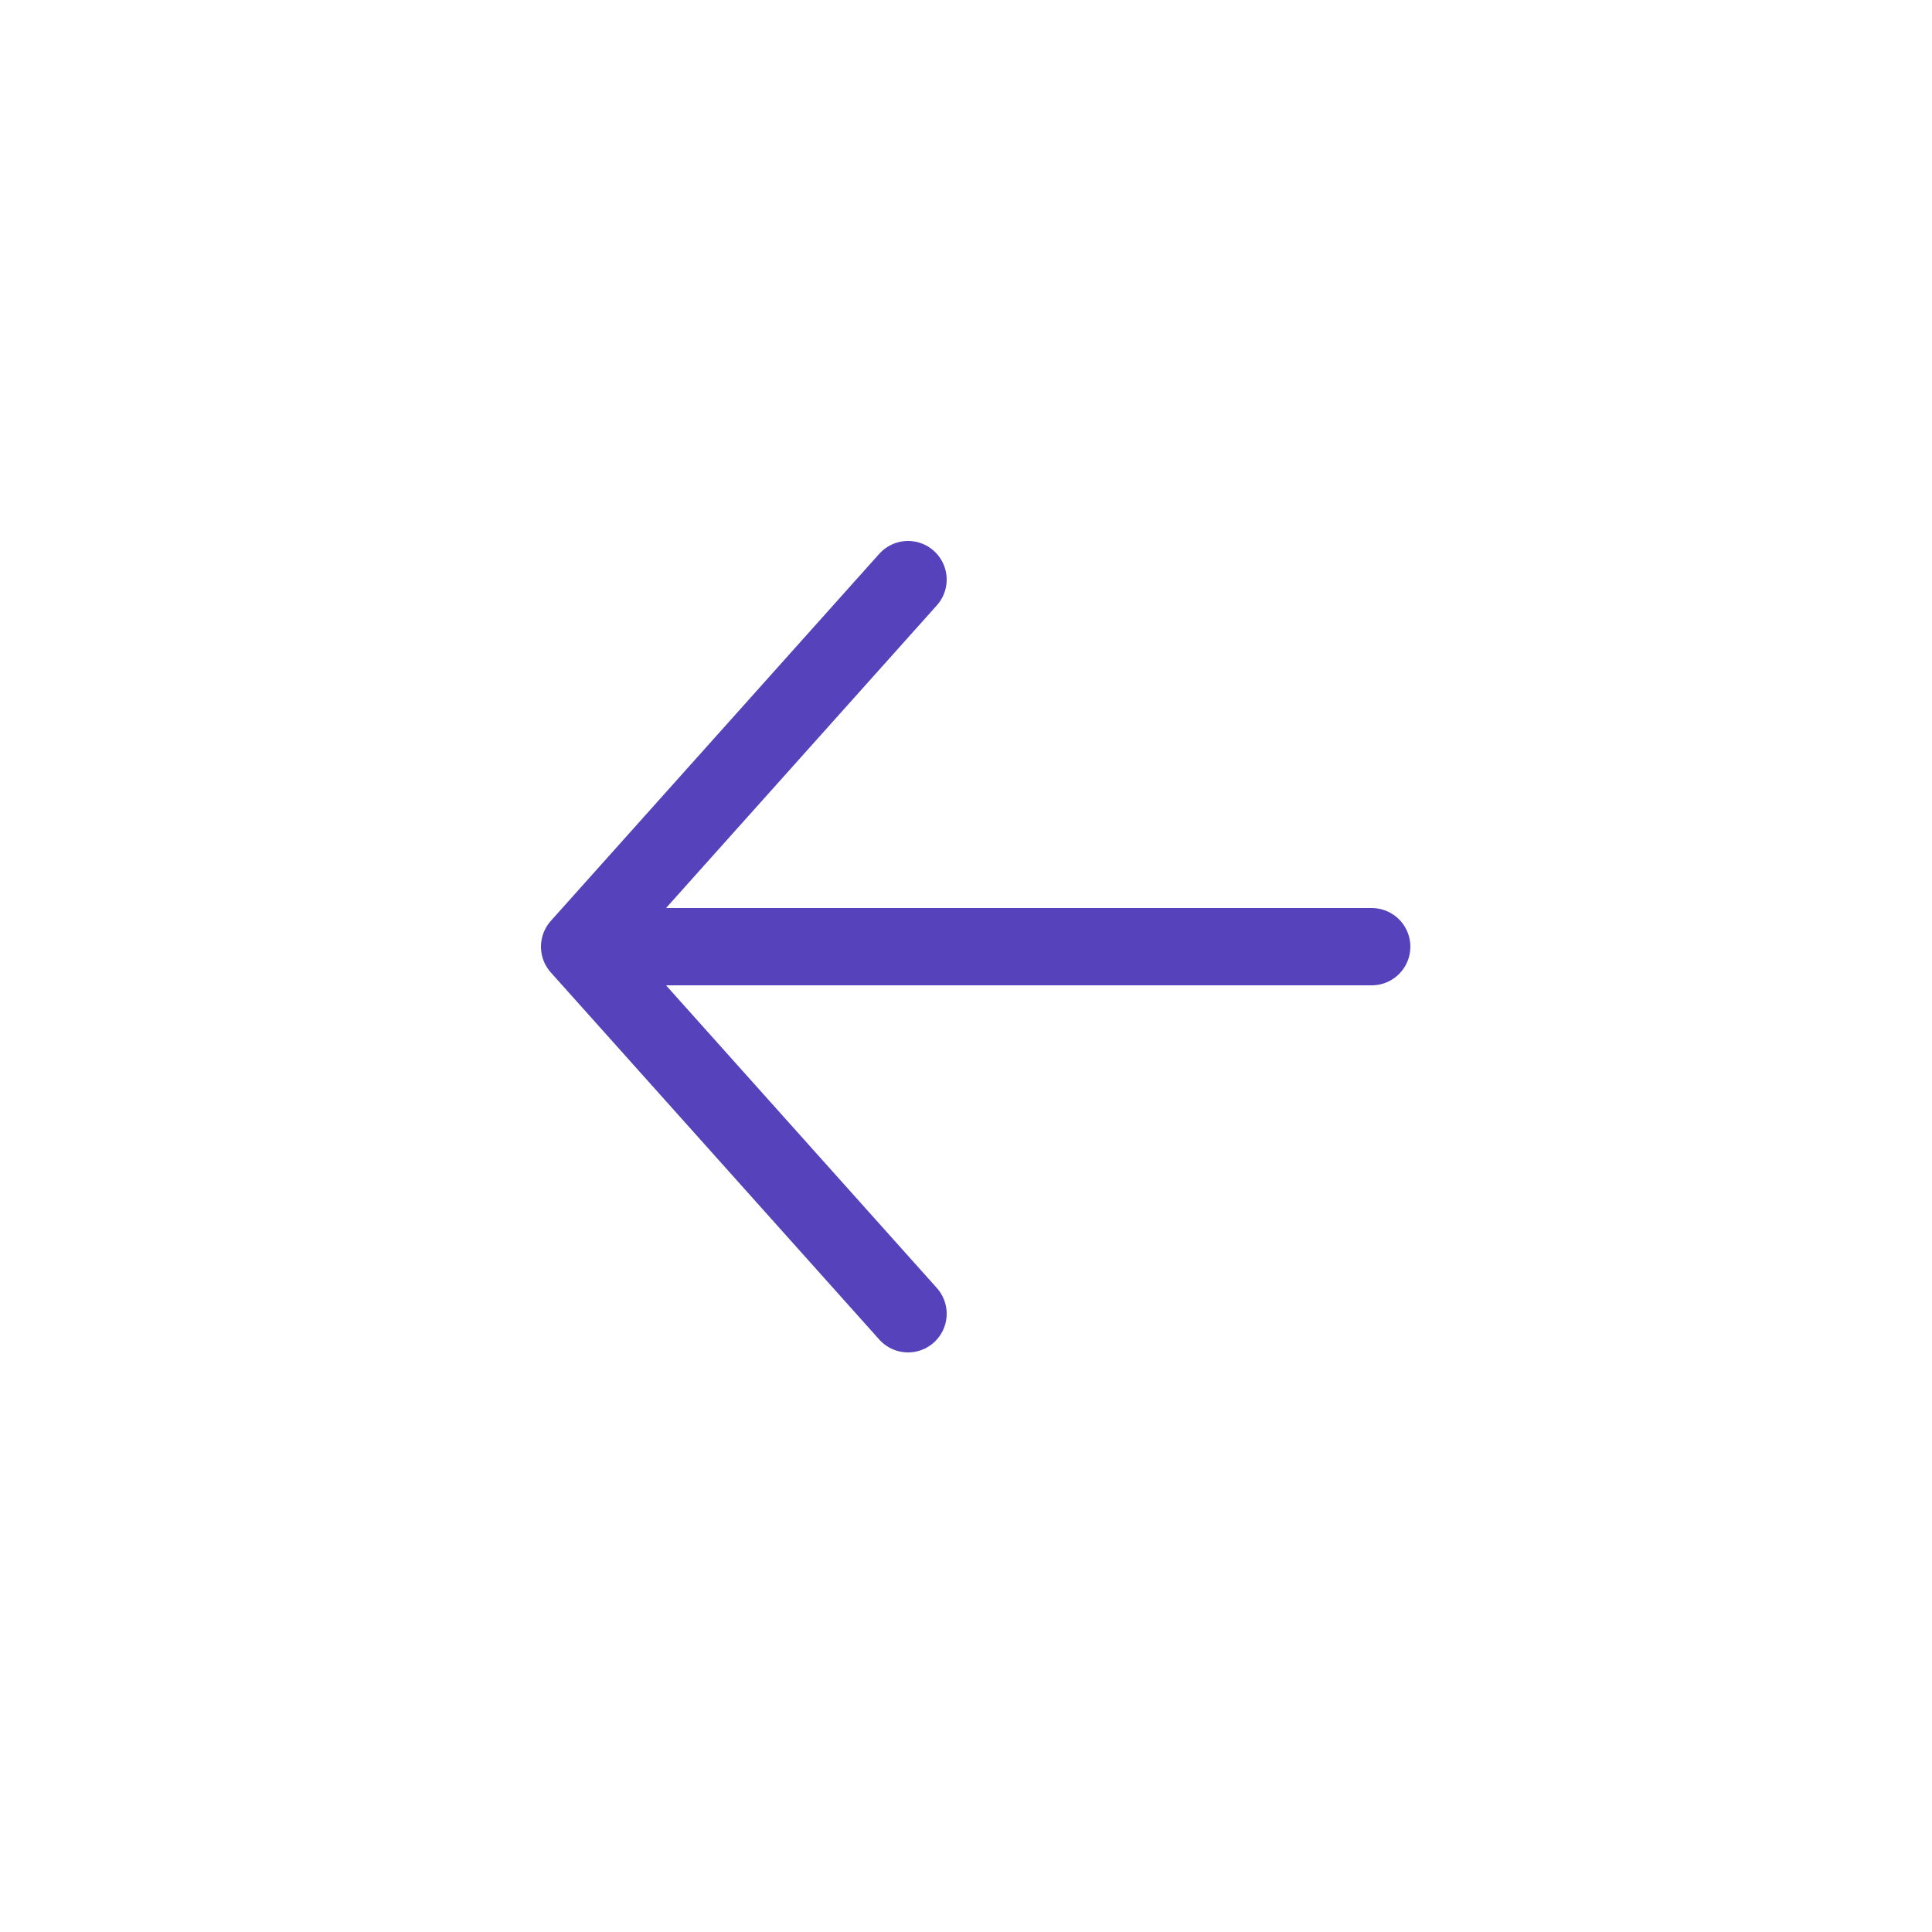 <svg width="50" height="50" viewBox="0 0 50 50" fill="none" xmlns="http://www.w3.org/2000/svg">
<path d="M23.5 15L15 24.5M15 24.5L23.5 34M15 24.5H35.5" stroke="#5642BB" stroke-width="2" stroke-linecap="round" stroke-linejoin="round"/>
</svg>
